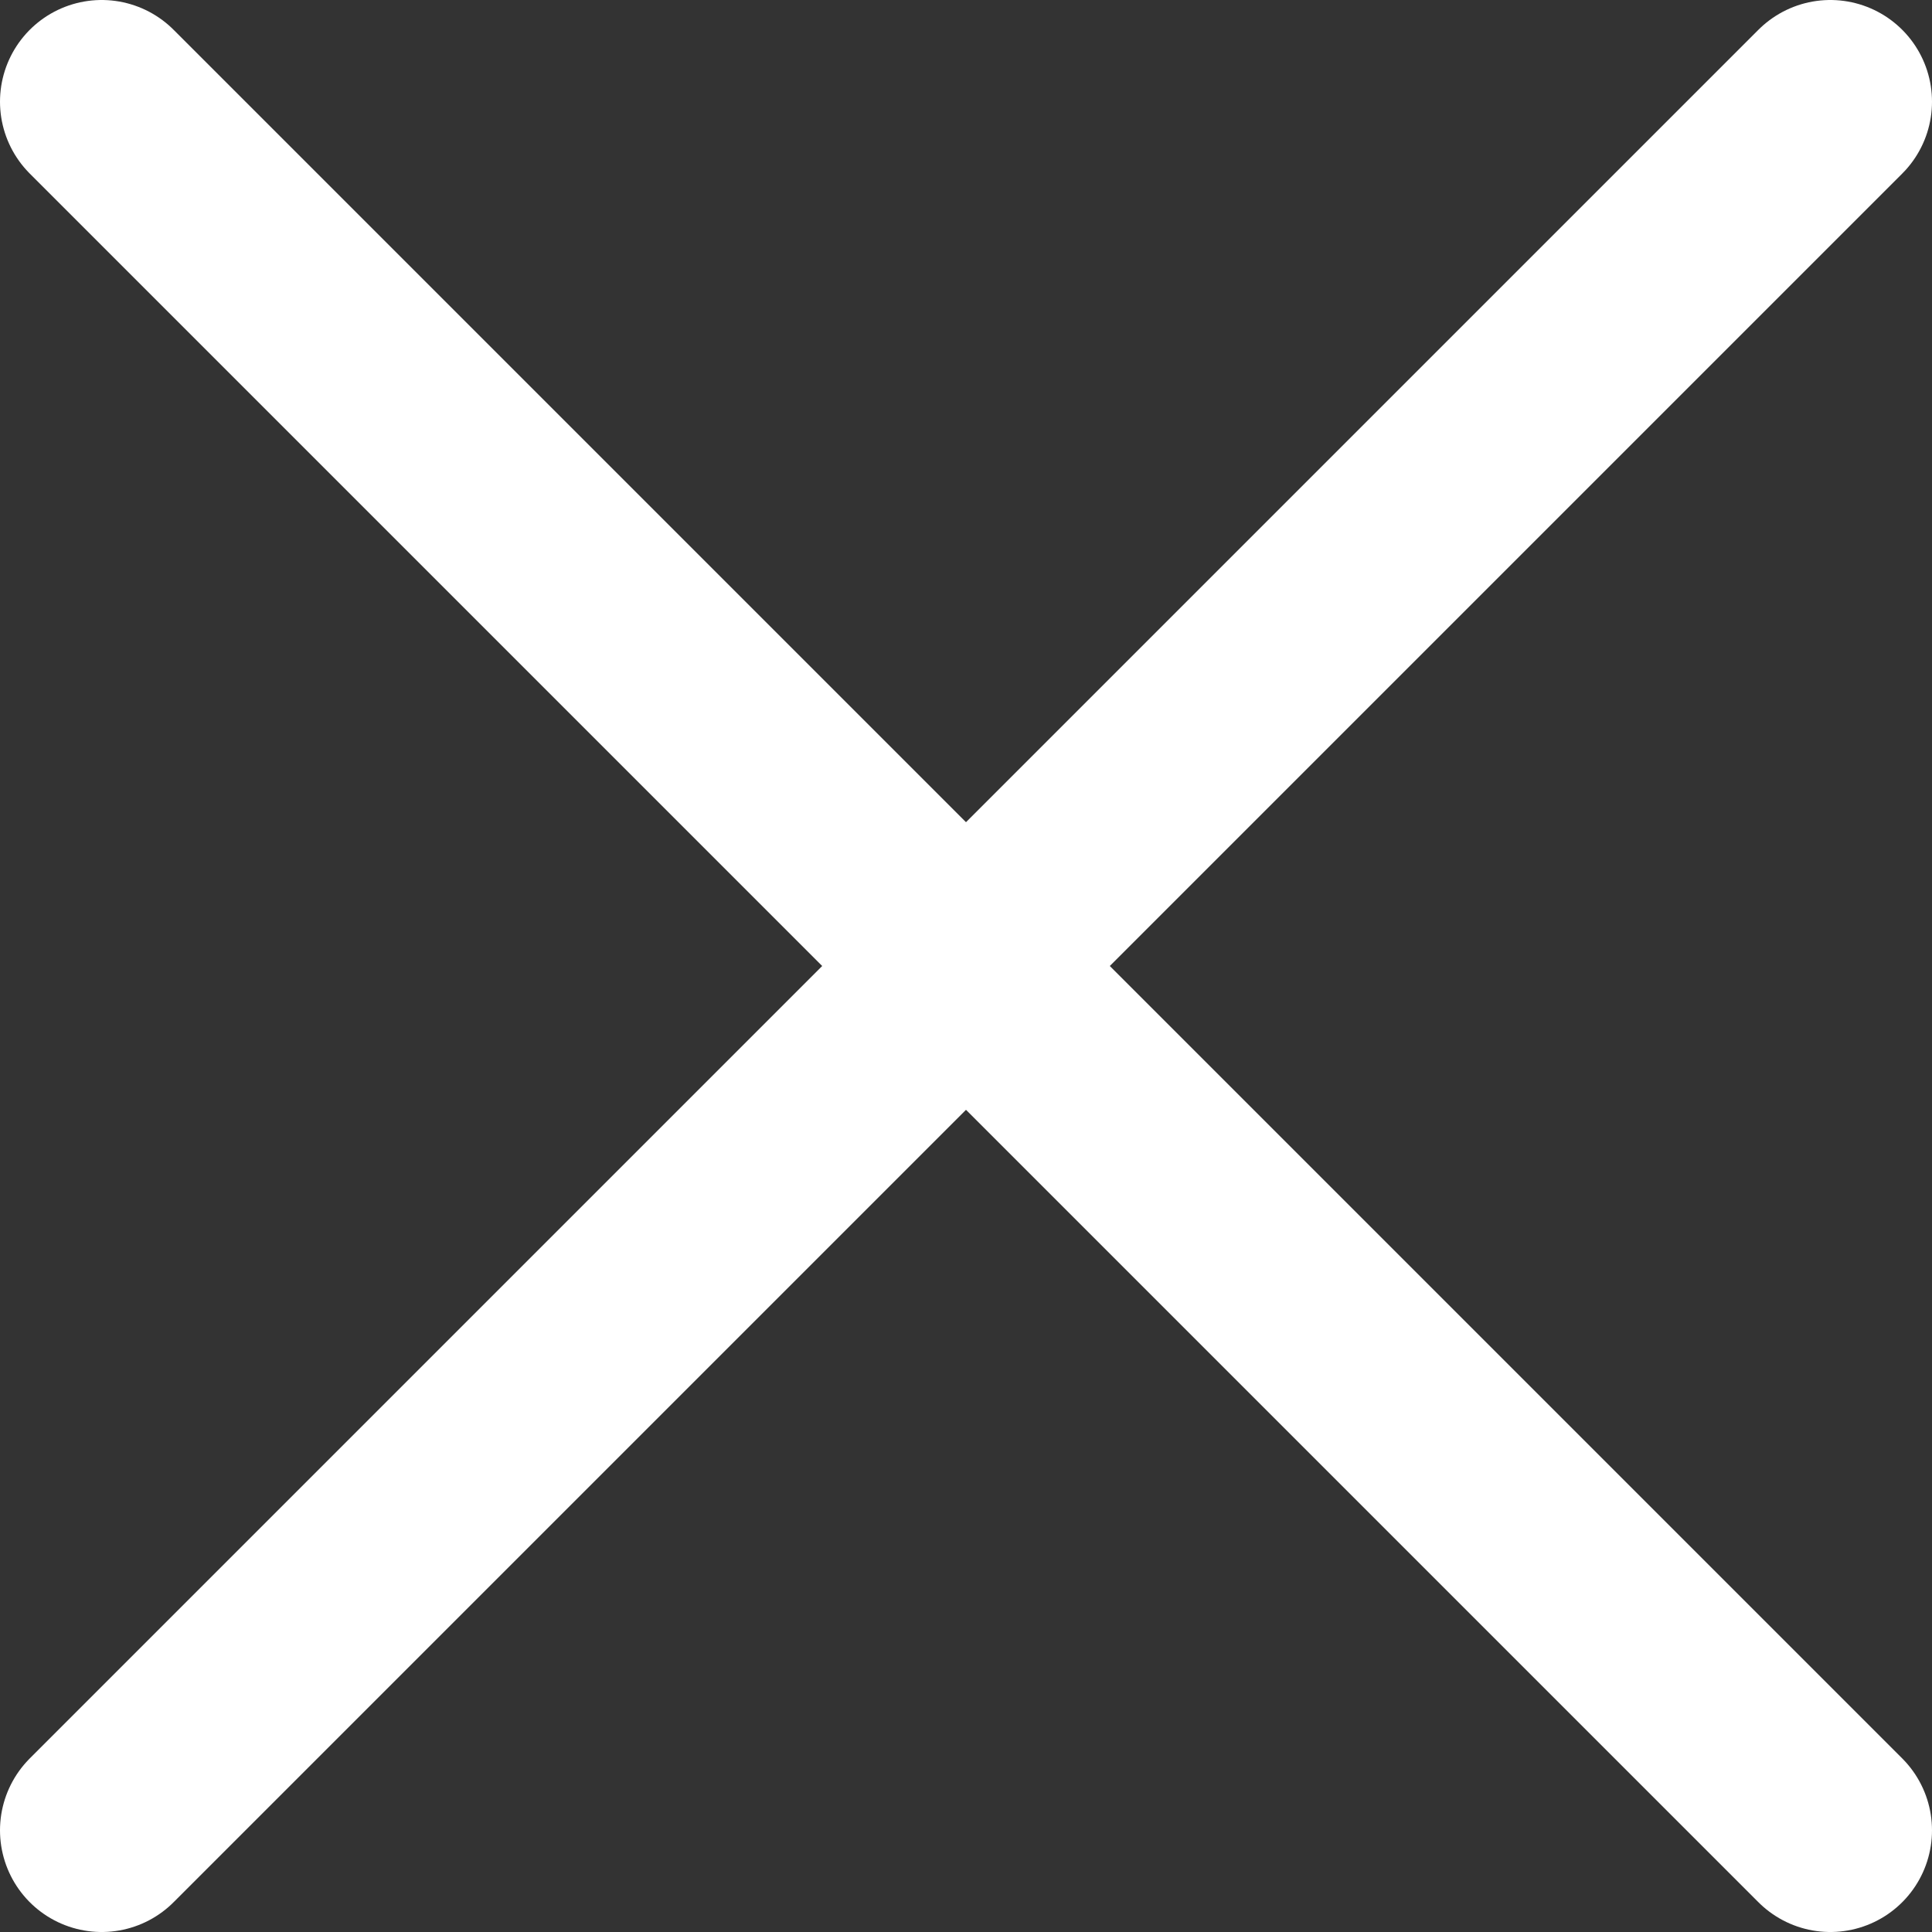<svg width="38" height="38" viewBox="0 0 38 38" fill="none" xmlns="http://www.w3.org/2000/svg">
<rect x="0" y="0" width="38" height="38" fill="#333333" stroke="none"/>
<path d="M2 2L36 36M2 36L36 2L2 36Z" stroke="white" stroke-width="4" stroke-linecap="round" stroke-linejoin="round"/>
</svg>
